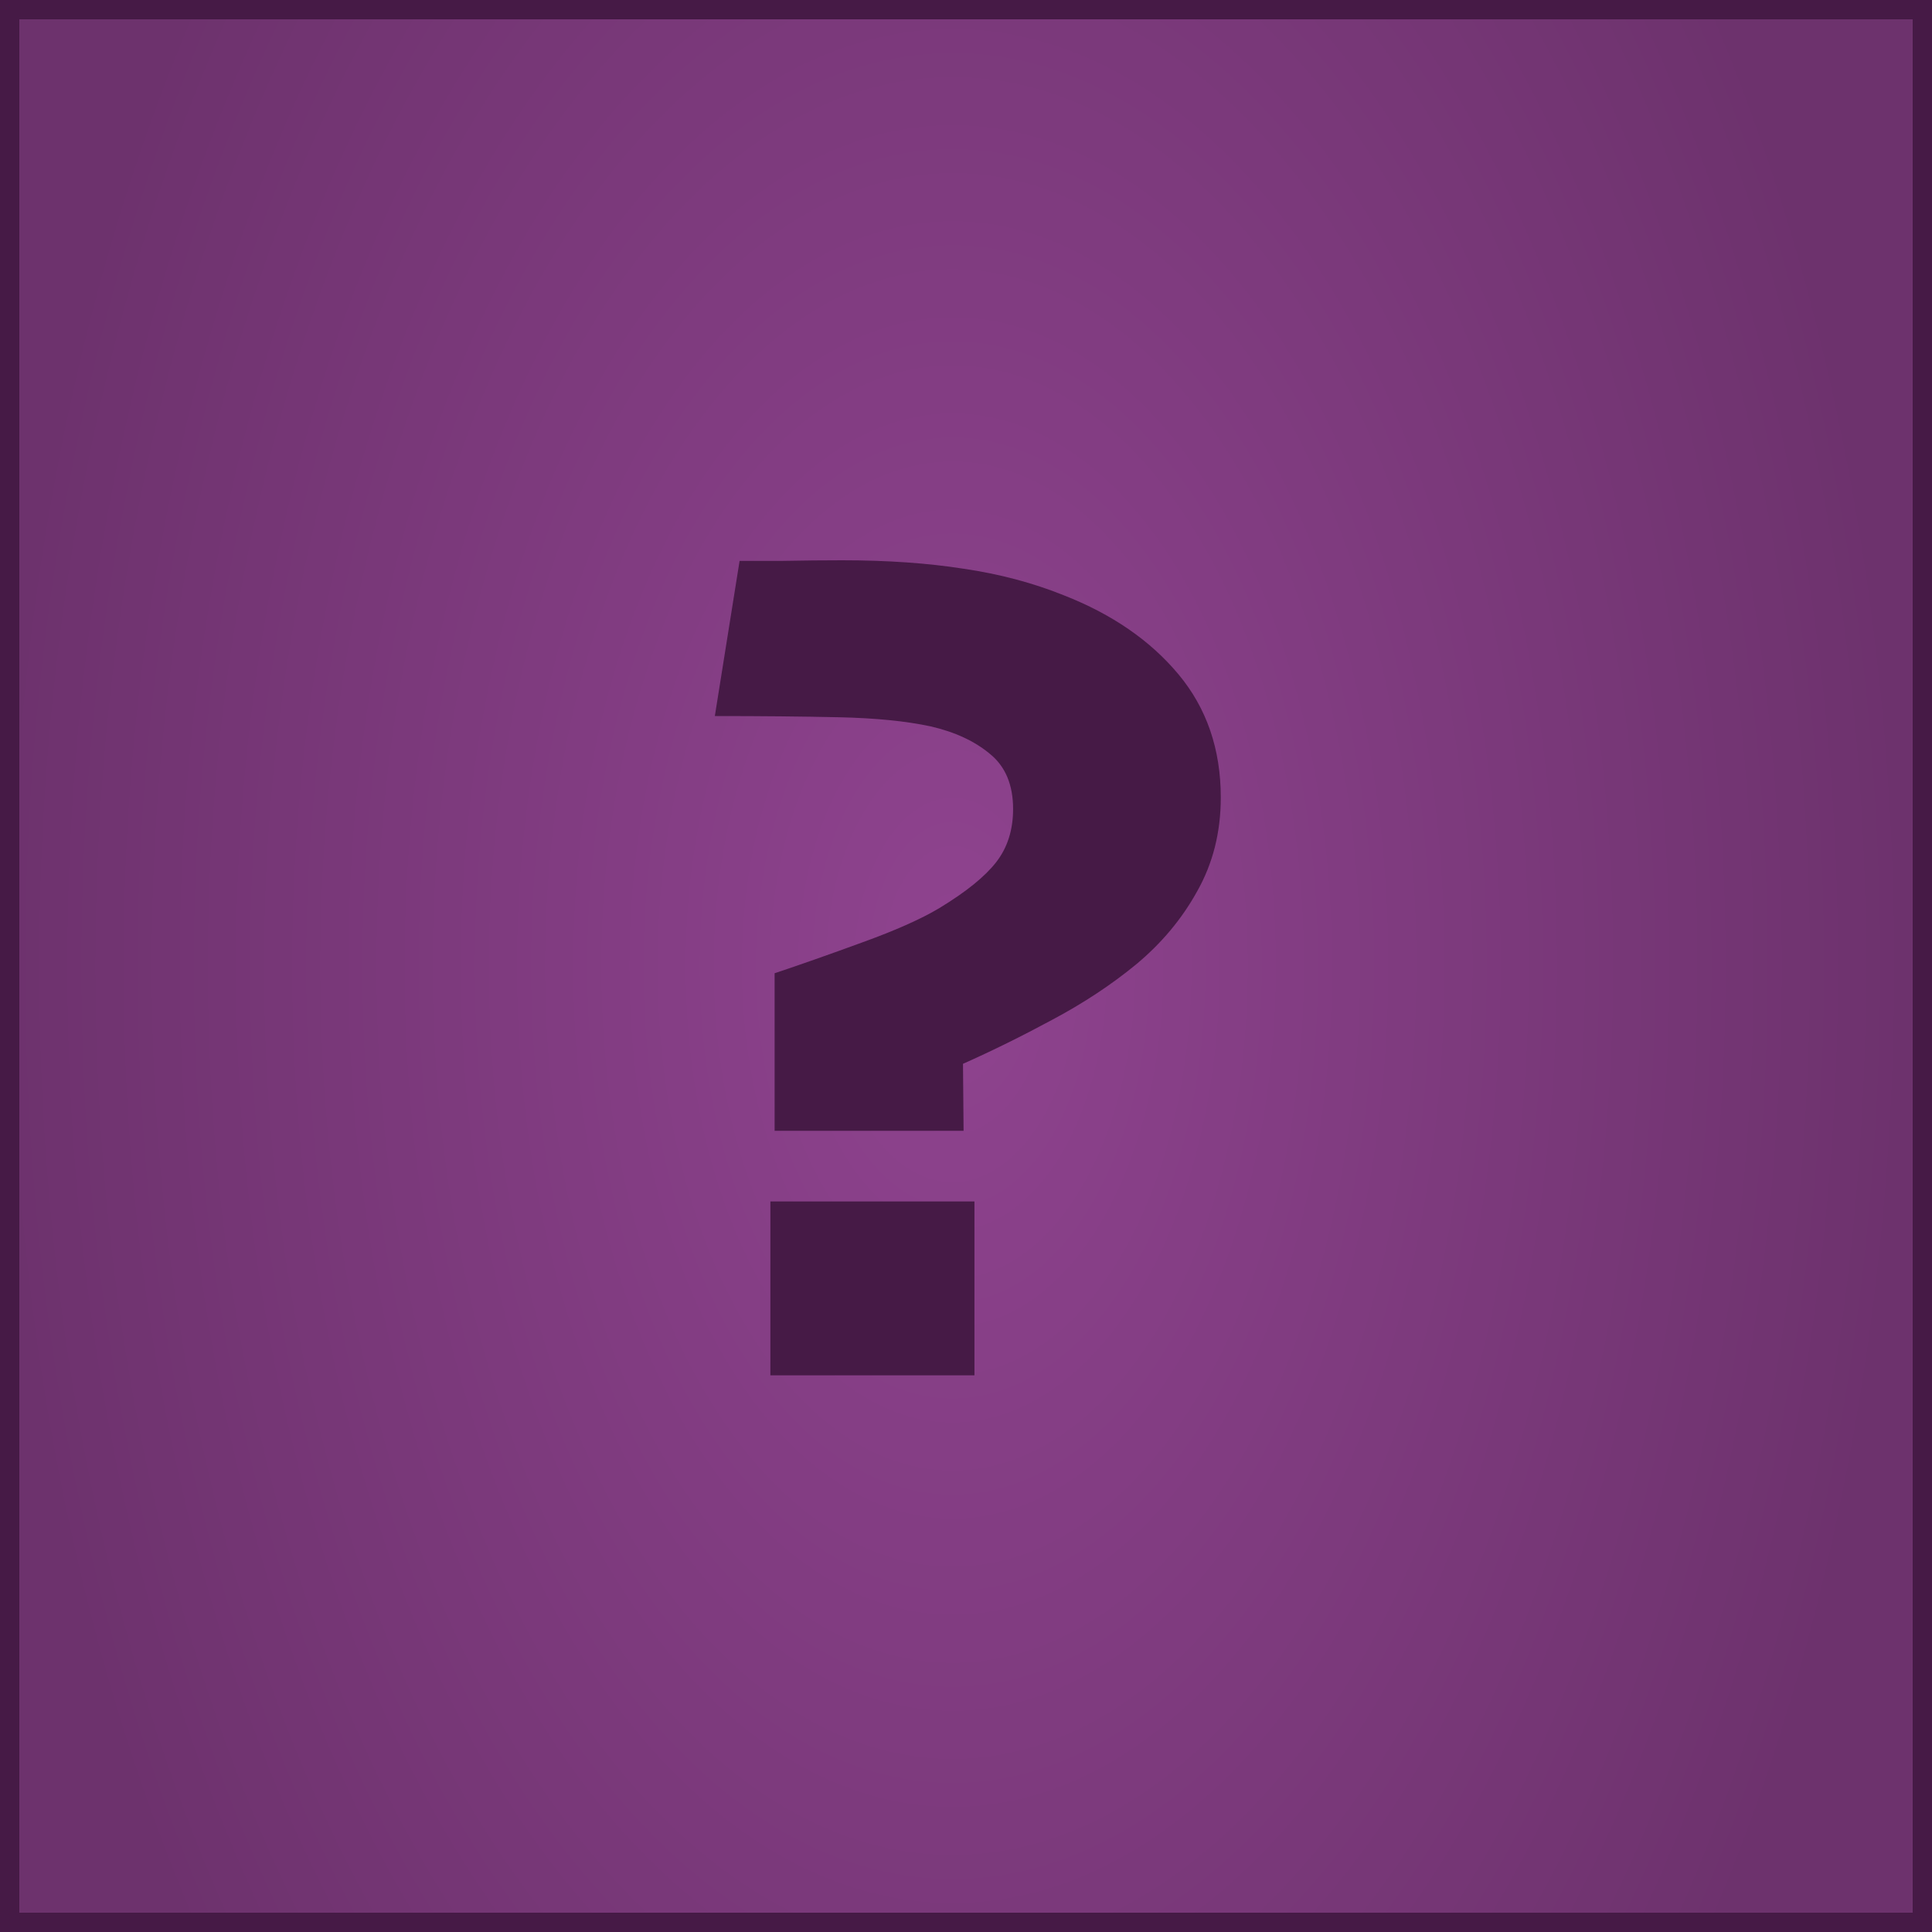 <svg width="200" height="200" viewBox="0 0 200 200" fill="none" xmlns="http://www.w3.org/2000/svg">
<rect x="0.5" y="0.5" width="199" height="199" stroke="#461A46"/>
<path d="M1 1H199V199H1V1Z" fill="url(#paint0_radial_60_1501)" stroke="#461A46" stroke-width="2"/>
<path d="M126.375 82.562C126.375 86.146 125.562 89.375 123.938 92.25C122.354 95.125 120.229 97.667 117.562 99.875C115.021 101.958 112.146 103.854 108.938 105.562C105.771 107.271 102.688 108.792 99.688 110.125L99.75 117.062H80.188V100.75C82.812 99.875 85.833 98.812 89.25 97.562C92.708 96.312 95.375 95.125 97.25 94C100 92.333 101.958 90.75 103.125 89.25C104.292 87.75 104.875 85.917 104.875 83.75C104.875 81.25 104.083 79.354 102.5 78.062C100.917 76.729 98.854 75.771 96.312 75.188C93.771 74.646 90.625 74.333 86.875 74.25C83.125 74.167 78.833 74.125 74 74.125L76.562 58.062C77.438 58.062 78.938 58.062 81.062 58.062C83.229 58.021 85.271 58 87.188 58C91.854 58 96.042 58.292 99.75 58.875C103.458 59.417 106.917 60.333 110.125 61.625C115.125 63.583 119.083 66.312 122 69.812C124.917 73.312 126.375 77.562 126.375 82.562ZM100.875 142.375H79.75L79.75 124.375H100.875V142.375Z" fill="#461A46"/>
<defs>
<radialGradient id="paint0_radial_60_1501" cx="0" cy="0" r="1" gradientUnits="userSpaceOnUse" gradientTransform="translate(98.621 100) rotate(-180) scale(98.621 169.56)">
<stop stop-color="#8F438F"/>
<stop offset="1" stop-color="#6D326D"/>
</radialGradient>
</defs>
</svg>
